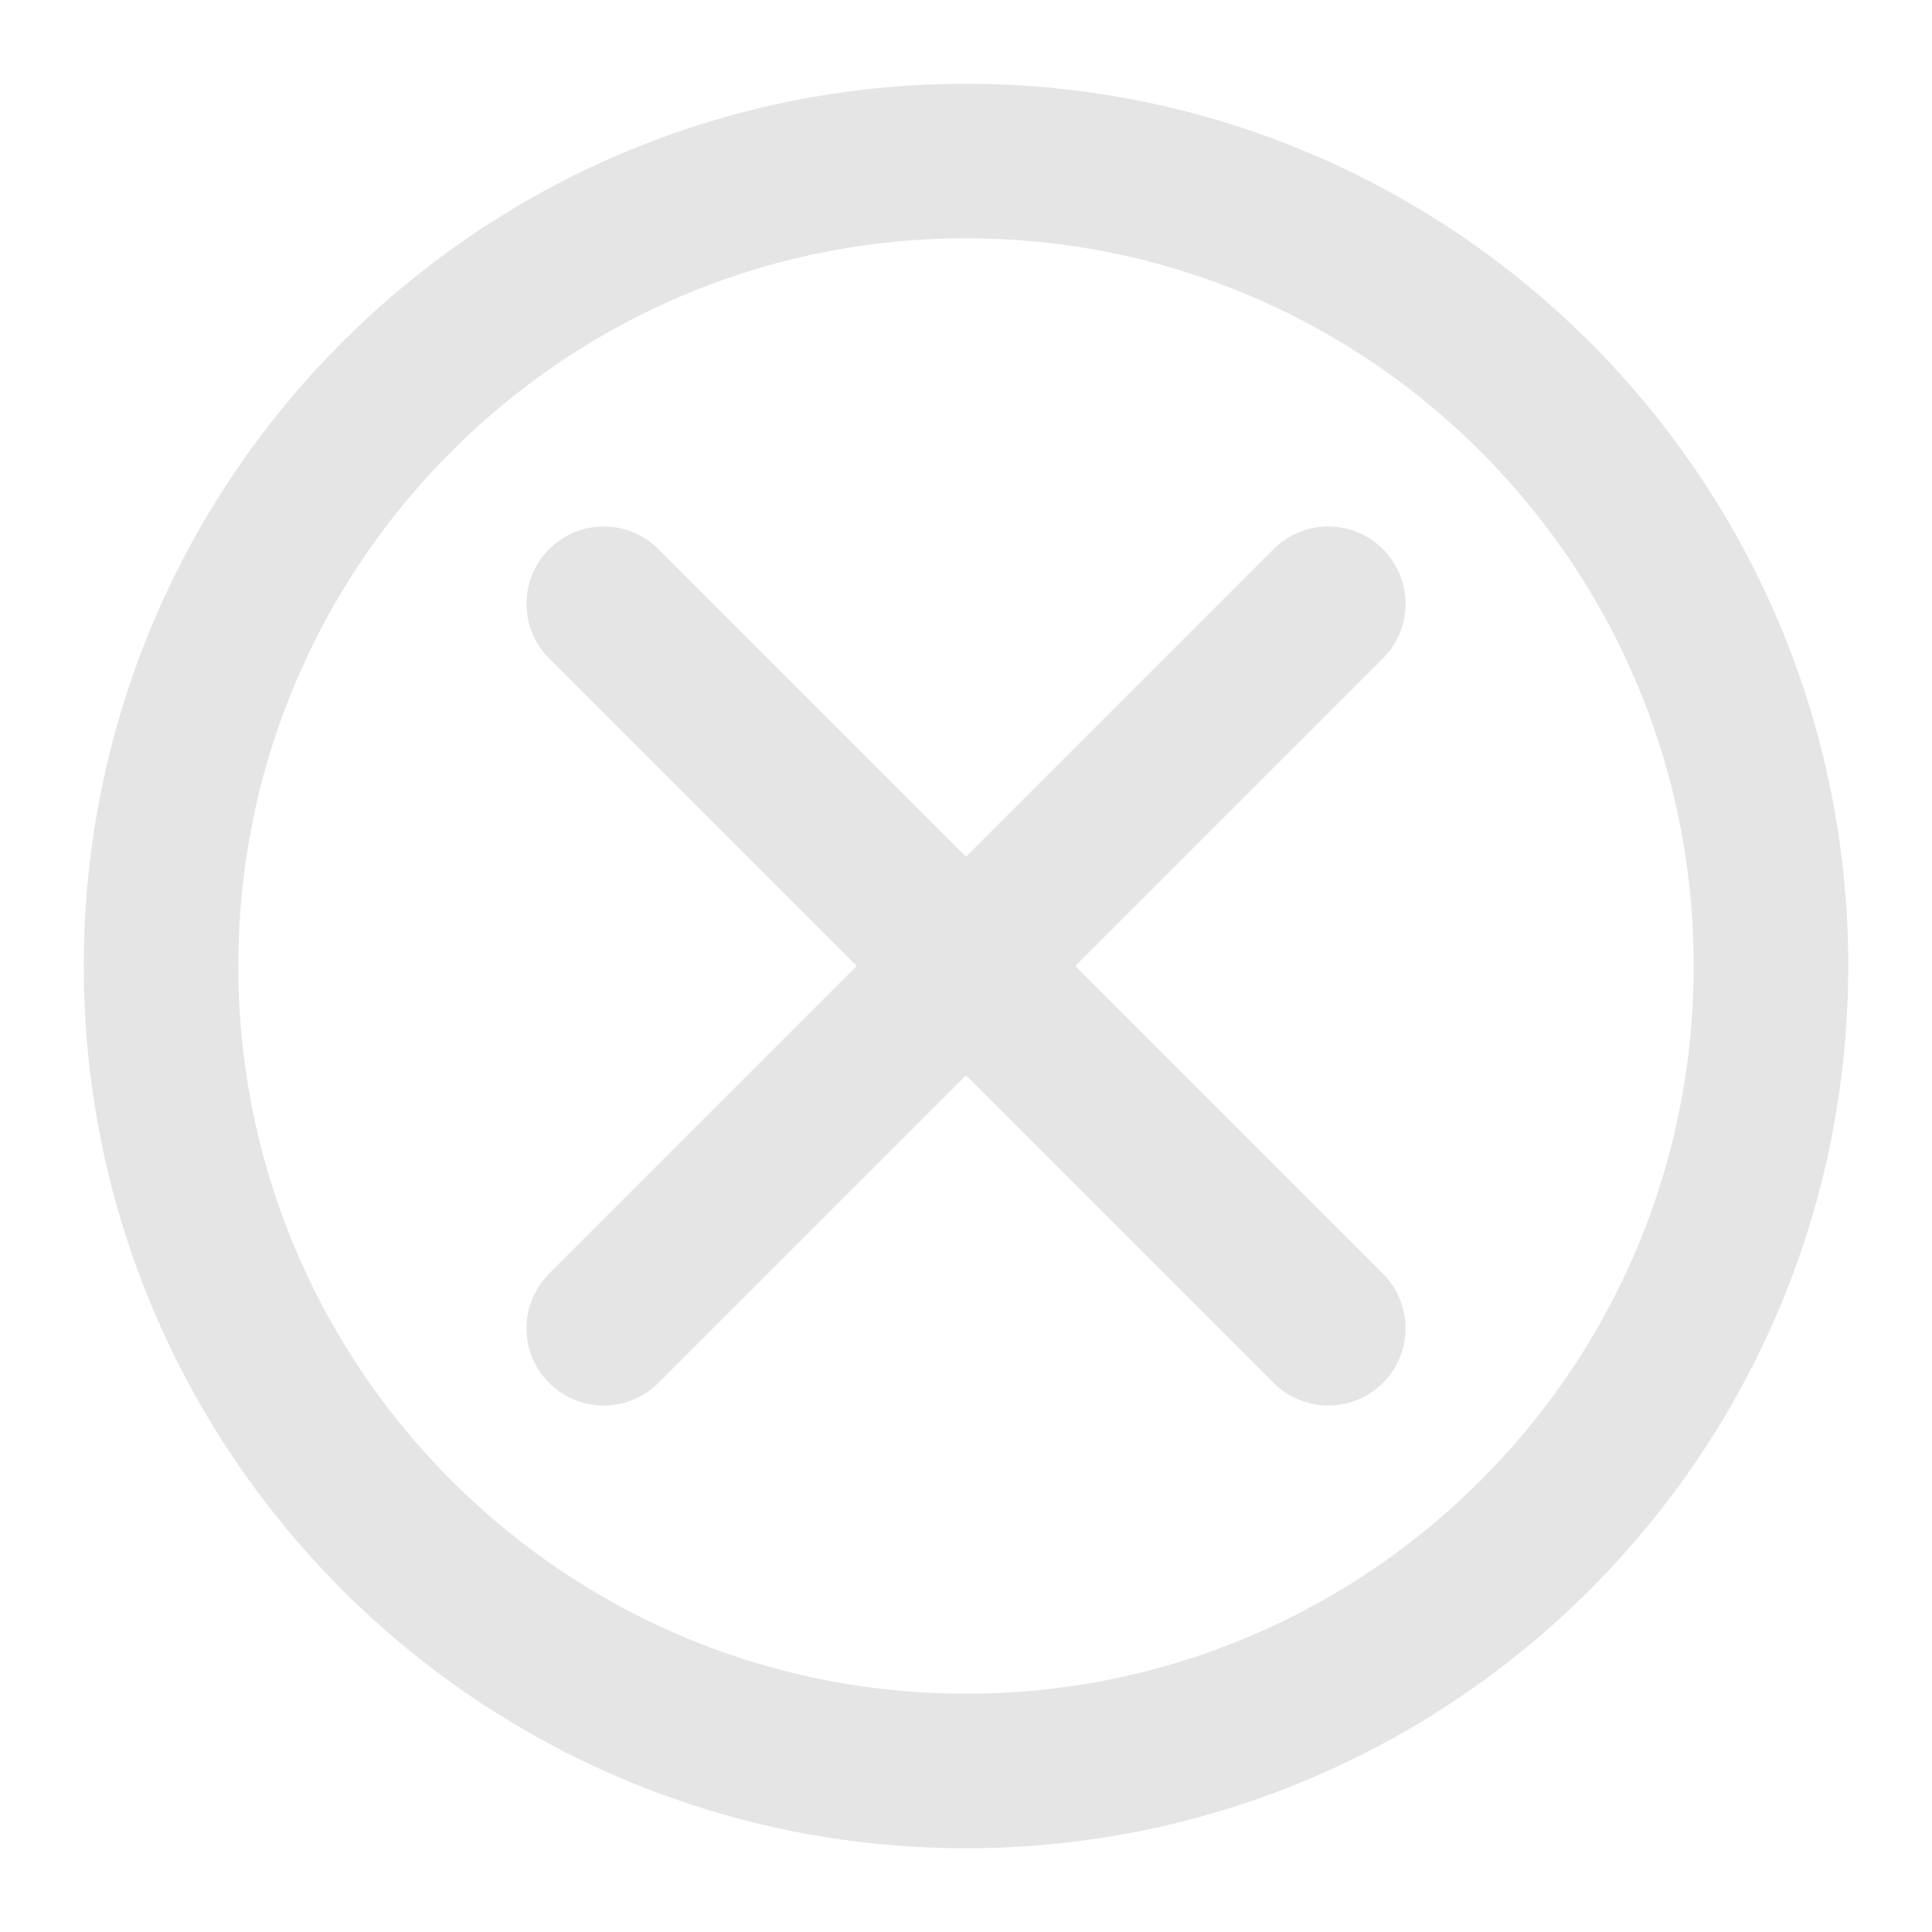<svg width="20" height="20" viewBox="0 0 20 20" fill="none" xmlns="http://www.w3.org/2000/svg">
<path d="M10 18.333C14.602 18.333 18.333 14.602 18.333 10C18.333 5.398 14.602 1.667 10 1.667C5.398 1.667 1.667 5.398 1.667 10C1.667 14.602 5.398 18.333 10 18.333Z" stroke="#E6E5E5" stroke-width="1.6" stroke-linecap="round" stroke-linejoin="round"/>
<path d="M13.75 6.25L6.25 13.75" stroke="#E6E5E5" stroke-width="1.6" stroke-linecap="round" stroke-linejoin="round"/>
<path d="M6.25 6.25L13.75 13.75" stroke="#E6E5E5" stroke-width="1.6" stroke-linecap="round" stroke-linejoin="round"/>
</svg>
